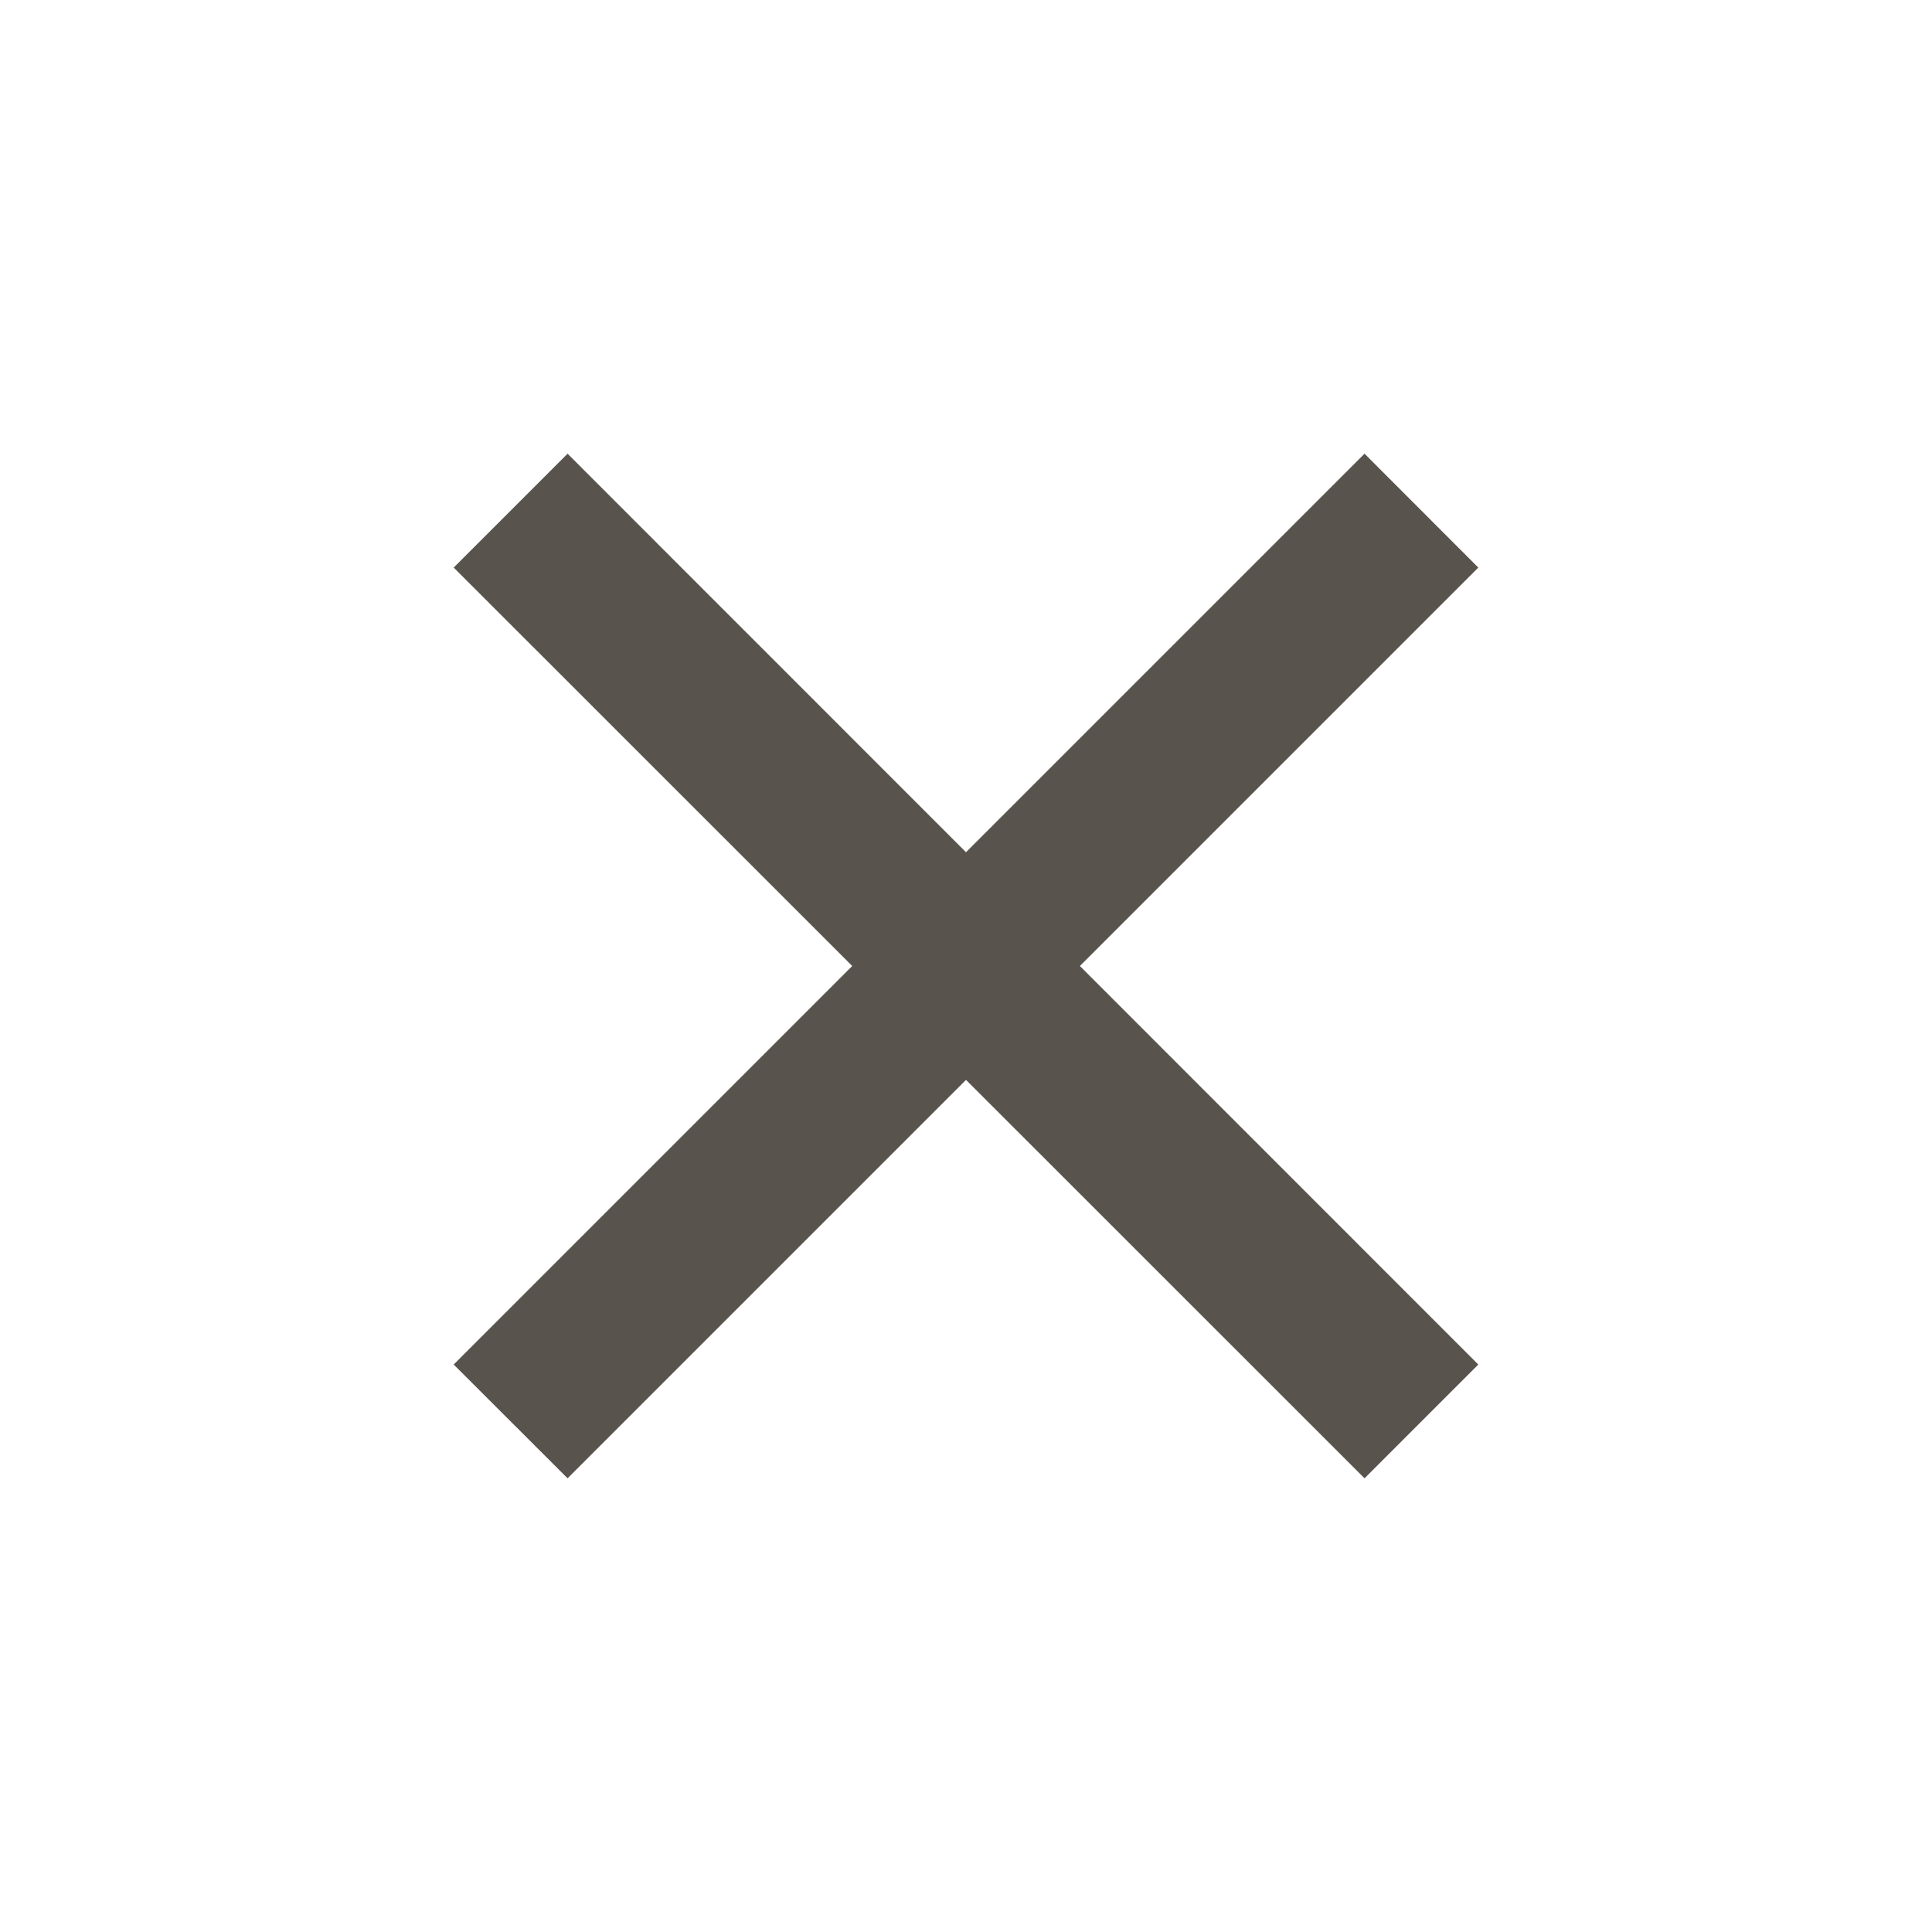 <svg width="18" height="18" viewBox="0 0 18 18" fill="none" xmlns="http://www.w3.org/2000/svg">
<g clip-path="url(#clip0_39_2222)">
<path d="M9 7.94L12.713 4.227L13.773 5.288L10.061 9L13.773 12.713L12.713 13.773L9 10.061L5.288 13.773L4.227 12.713L7.94 9L4.227 5.288L5.288 4.227L9 7.94Z" fill="#59534D"/>
</g>
<defs>
<clipPath id="clip0_39_2222">
<rect width="18" height="18" fill="white"/>
</clipPath>
</defs>
</svg>
